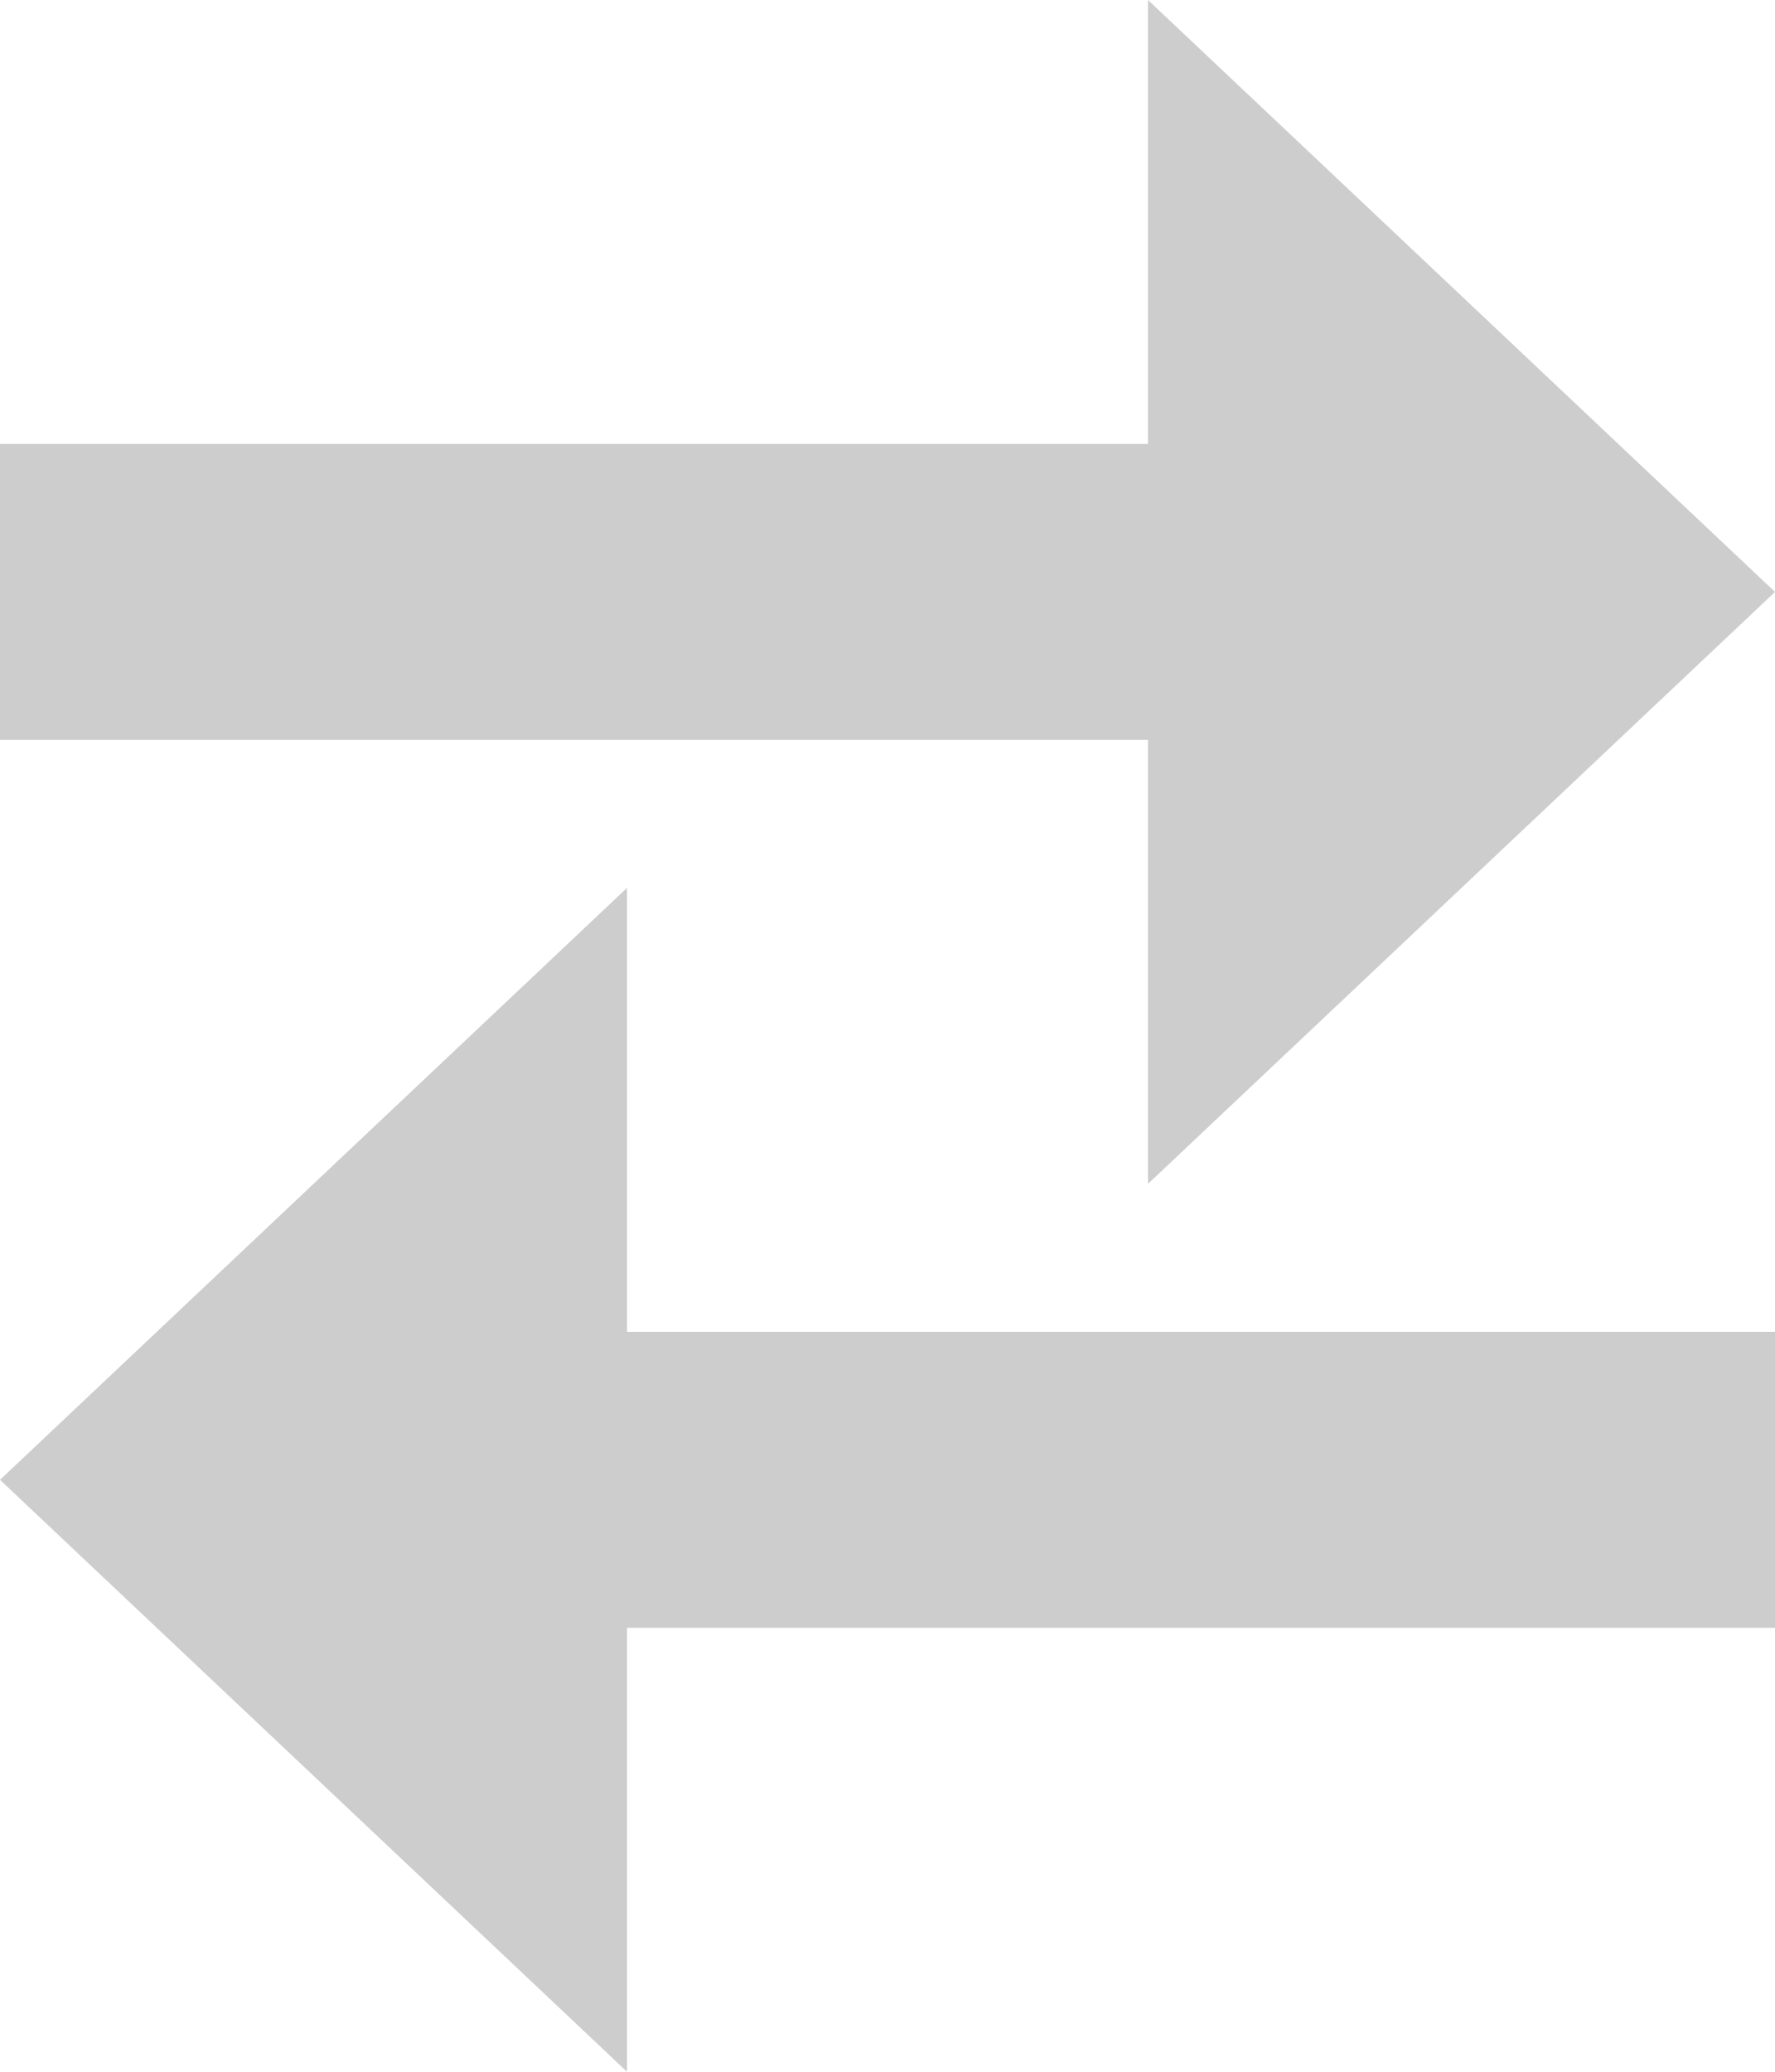 <svg width="12" height="14" viewBox="0 0 12 14" fill="none" xmlns="http://www.w3.org/2000/svg">
<path d="M4.239 11H12V9H4.239V6L0 10L4.239 14V11Z" fill="#CDCDCD"/>
<path d="M7.761 3L0 3L0 5H7.761V8L12 4L7.761 0V3Z" fill="#CDCDCD"/>
</svg>
